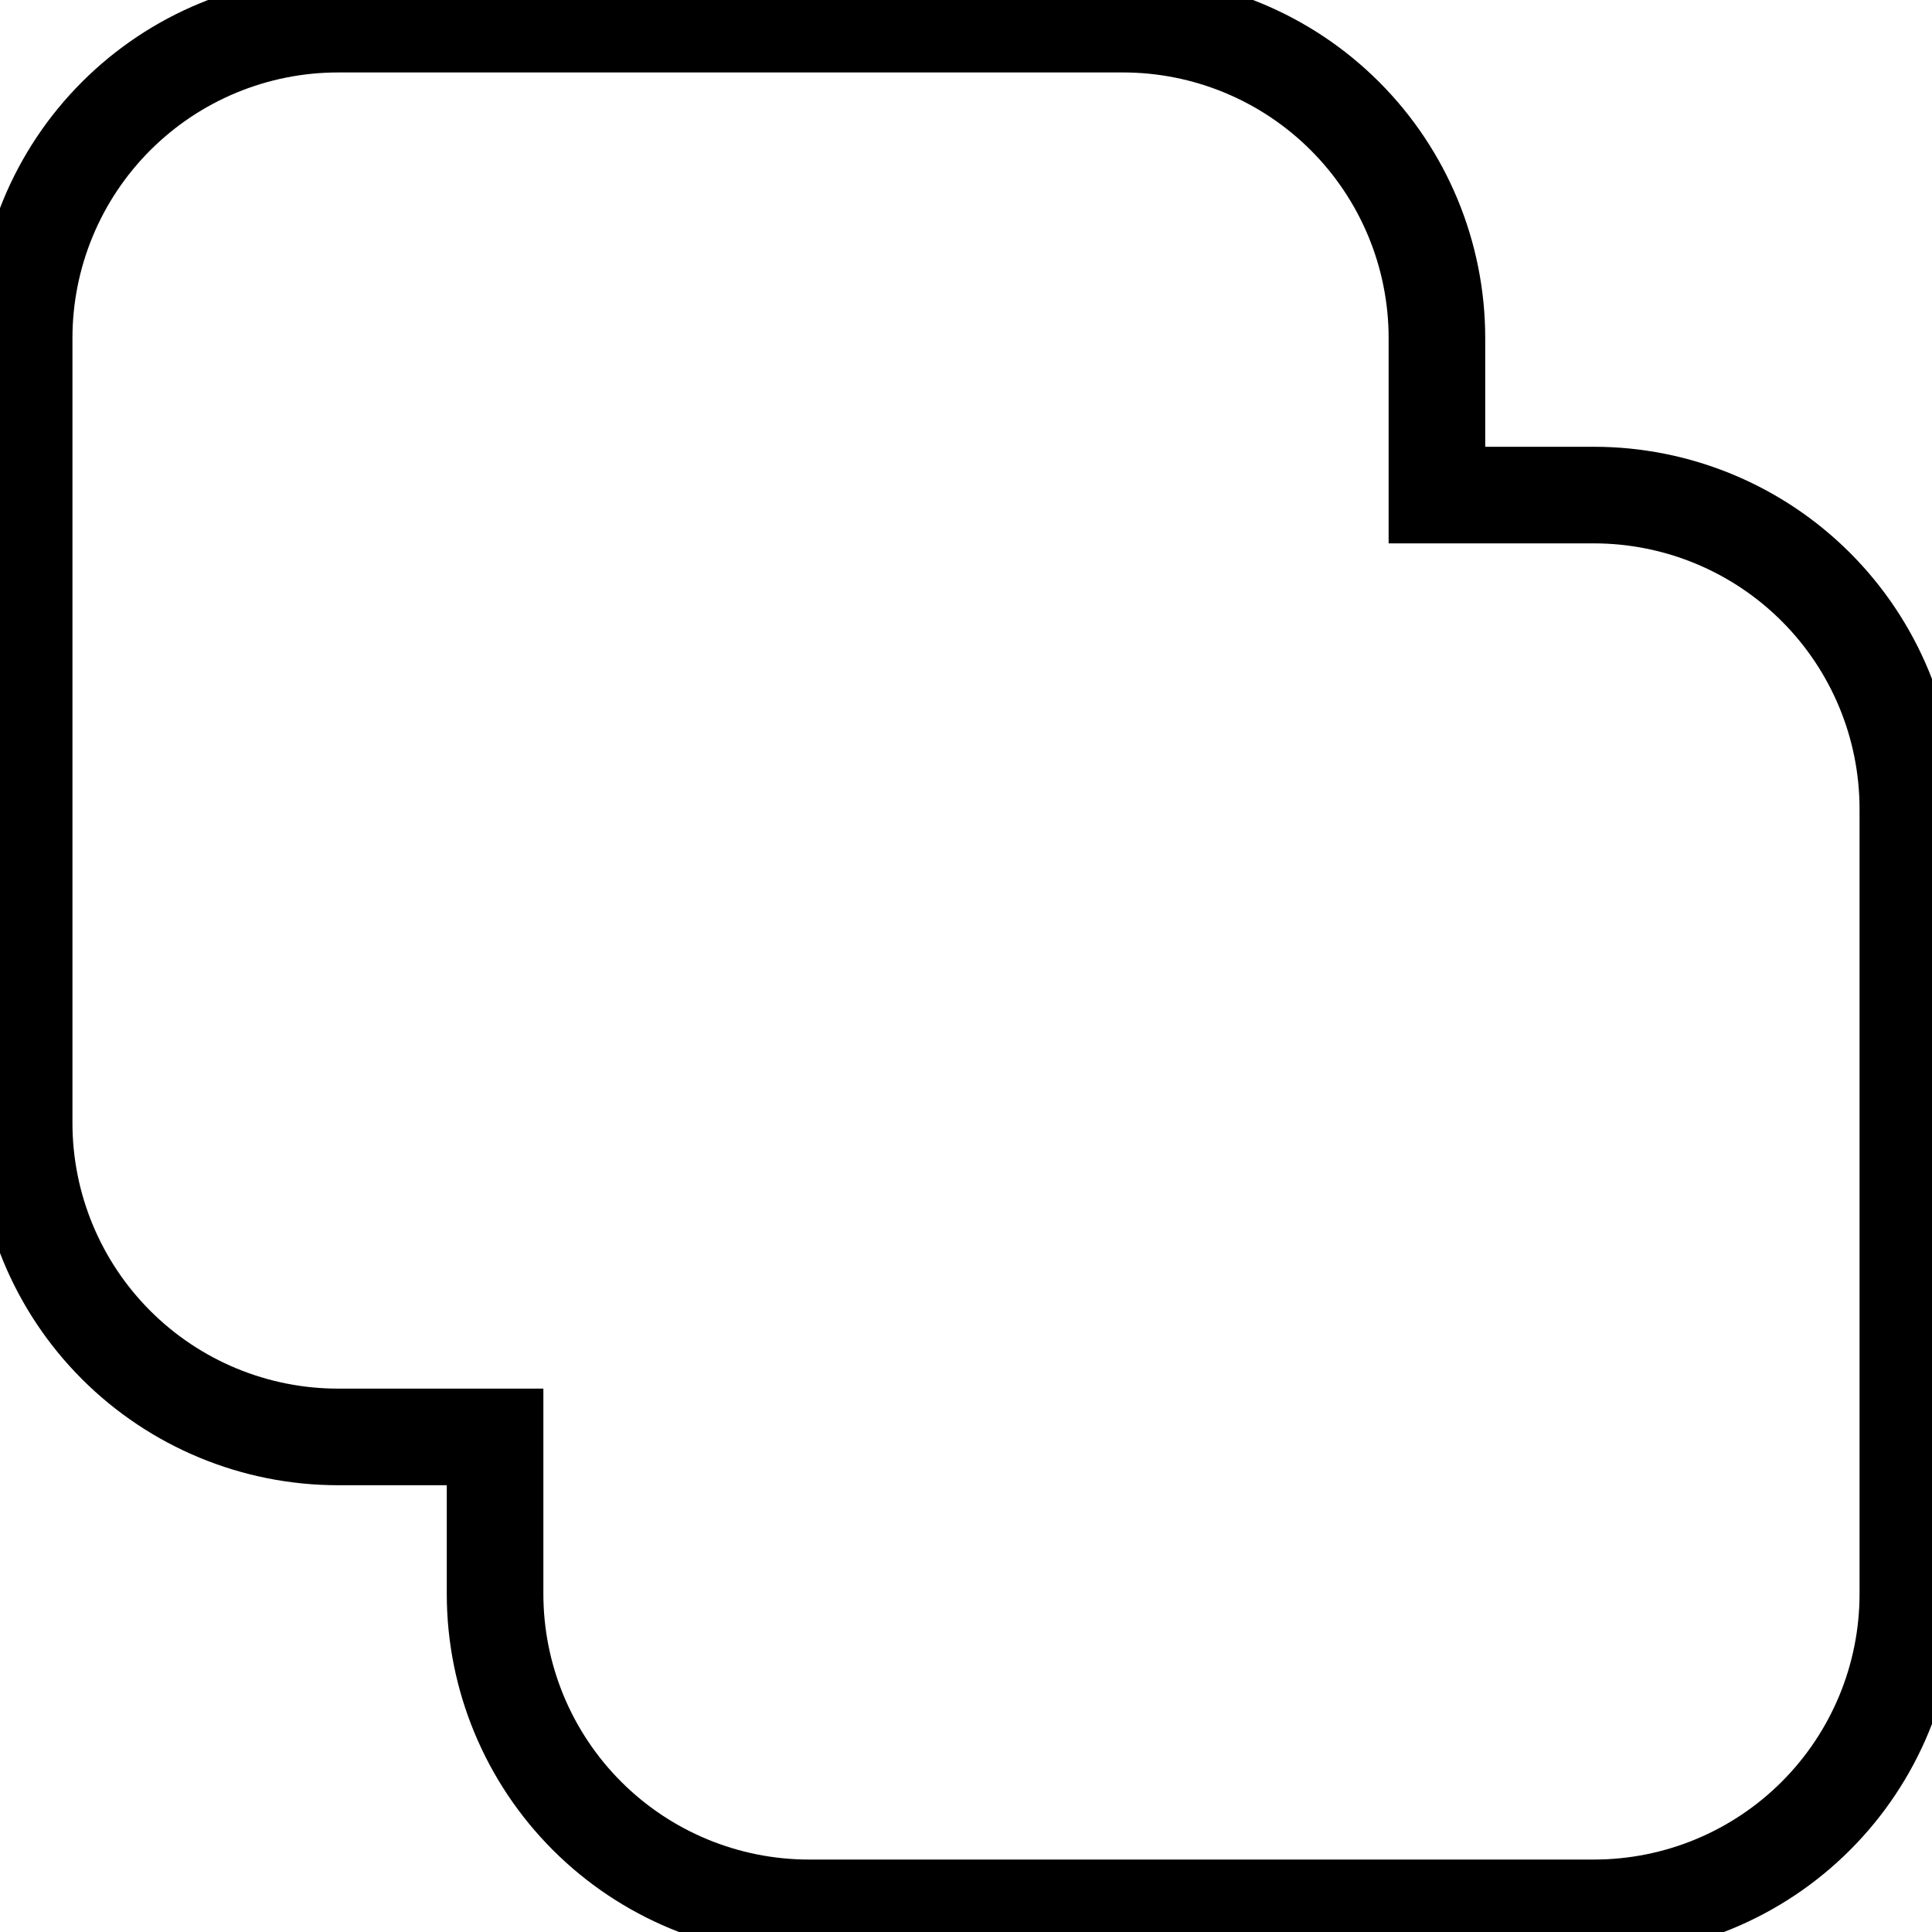 <svg width="40" height="40" viewBox="0 0 40 40" fill="none" xmlns="http://www.w3.org/2000/svg" xmlns:xlink="http://www.w3.org/1999/xlink">
<path d="M7,0.5C5.276,0.5 3.623,1.185 2.404,2.404C1.185,3.623 0.5,5.276 0.5,7L0.5,23.25C0.5,24.974 1.185,26.627 2.404,27.846C3.623,29.065 5.276,29.75 7,29.75L10.25,29.75L10.25,33C10.25,34.724 10.935,36.377 12.154,37.596C13.373,38.815 15.026,39.5 16.75,39.5L33,39.5C34.724,39.5 36.377,38.815 37.596,37.596C38.815,36.377 39.5,34.724 39.5,33L39.5,16.75C39.5,15.026 38.815,13.373 37.596,12.154C36.377,10.935 34.724,10.25 33,10.25L29.75,10.25L29.75,7C29.75,5.276 29.065,3.623 27.846,2.404C26.627,1.185 24.974,0.5 23.25,0.5L7,0.5Z" stroke="#000000" stroke-width="2" stroke-miterlimit="3.999"/>
</svg>
